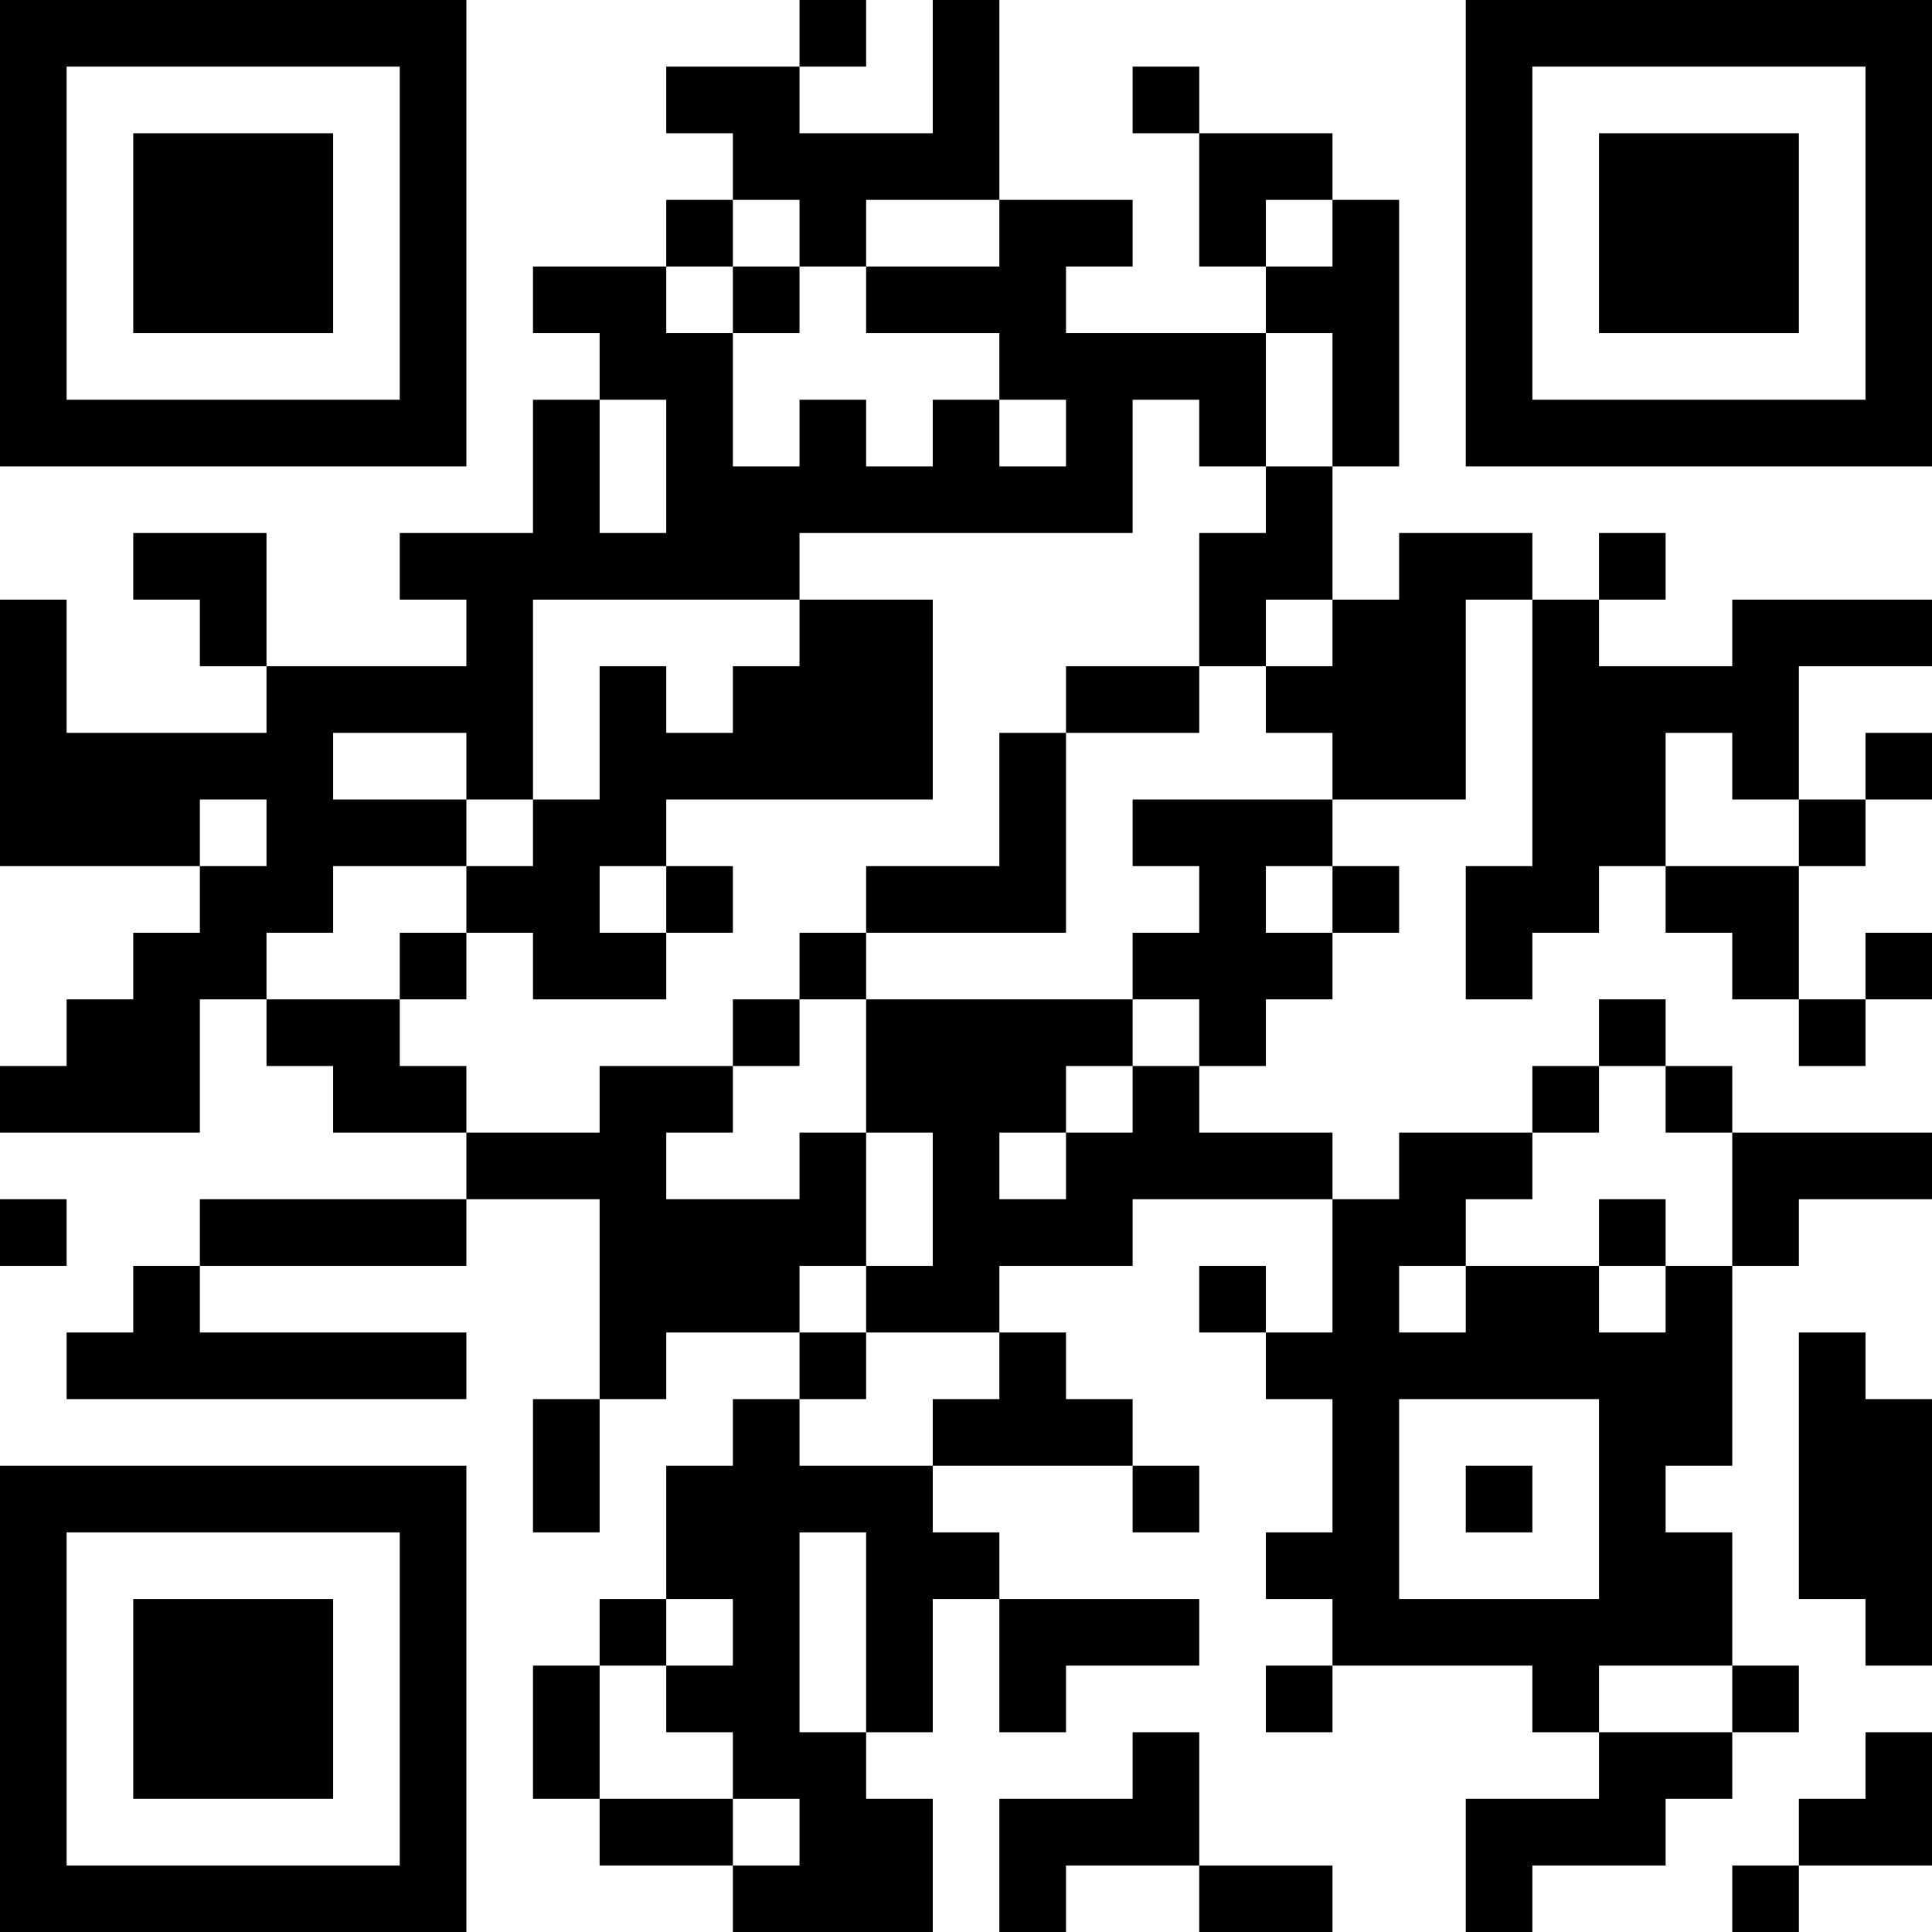 <?xml version="1.0" encoding="UTF-8"?>
<svg xmlns="http://www.w3.org/2000/svg" version="1.1" width="200" height="200" viewBox="0 0 200 200"><rect x="0" y="0" width="200" height="200" fill="#ffffff"/><g transform="scale(6.897)"><g transform="translate(0,0)"><path fill-rule="evenodd" d="M12 0L12 1L10 1L10 2L11 2L11 3L10 3L10 4L8 4L8 5L9 5L9 6L8 6L8 8L6 8L6 9L7 9L7 10L4 10L4 8L2 8L2 9L3 9L3 10L4 10L4 11L1 11L1 9L0 9L0 13L3 13L3 14L2 14L2 15L1 15L1 16L0 16L0 17L3 17L3 15L4 15L4 16L5 16L5 17L7 17L7 18L3 18L3 19L2 19L2 20L1 20L1 21L7 21L7 20L3 20L3 19L7 19L7 18L9 18L9 21L8 21L8 23L9 23L9 21L10 21L10 20L12 20L12 21L11 21L11 22L10 22L10 24L9 24L9 25L8 25L8 27L9 27L9 28L11 28L11 29L14 29L14 27L13 27L13 26L14 26L14 24L15 24L15 26L16 26L16 25L18 25L18 24L15 24L15 23L14 23L14 22L17 22L17 23L18 23L18 22L17 22L17 21L16 21L16 20L15 20L15 19L17 19L17 18L20 18L20 20L19 20L19 19L18 19L18 20L19 20L19 21L20 21L20 23L19 23L19 24L20 24L20 25L19 25L19 26L20 26L20 25L23 25L23 26L24 26L24 27L22 27L22 29L23 29L23 28L25 28L25 27L26 27L26 26L27 26L27 25L26 25L26 23L25 23L25 22L26 22L26 19L27 19L27 18L29 18L29 17L26 17L26 16L25 16L25 15L24 15L24 16L23 16L23 17L21 17L21 18L20 18L20 17L18 17L18 16L19 16L19 15L20 15L20 14L21 14L21 13L20 13L20 12L22 12L22 9L23 9L23 13L22 13L22 15L23 15L23 14L24 14L24 13L25 13L25 14L26 14L26 15L27 15L27 16L28 16L28 15L29 15L29 14L28 14L28 15L27 15L27 13L28 13L28 12L29 12L29 11L28 11L28 12L27 12L27 10L29 10L29 9L26 9L26 10L24 10L24 9L25 9L25 8L24 8L24 9L23 9L23 8L21 8L21 9L20 9L20 7L21 7L21 3L20 3L20 2L18 2L18 1L17 1L17 2L18 2L18 4L19 4L19 5L16 5L16 4L17 4L17 3L15 3L15 0L14 0L14 2L12 2L12 1L13 1L13 0ZM11 3L11 4L10 4L10 5L11 5L11 7L12 7L12 6L13 6L13 7L14 7L14 6L15 6L15 7L16 7L16 6L15 6L15 5L13 5L13 4L15 4L15 3L13 3L13 4L12 4L12 3ZM19 3L19 4L20 4L20 3ZM11 4L11 5L12 5L12 4ZM19 5L19 7L18 7L18 6L17 6L17 8L12 8L12 9L8 9L8 12L7 12L7 11L5 11L5 12L7 12L7 13L5 13L5 14L4 14L4 15L6 15L6 16L7 16L7 17L9 17L9 16L11 16L11 17L10 17L10 18L12 18L12 17L13 17L13 19L12 19L12 20L13 20L13 21L12 21L12 22L14 22L14 21L15 21L15 20L13 20L13 19L14 19L14 17L13 17L13 15L17 15L17 16L16 16L16 17L15 17L15 18L16 18L16 17L17 17L17 16L18 16L18 15L17 15L17 14L18 14L18 13L17 13L17 12L20 12L20 11L19 11L19 10L20 10L20 9L19 9L19 10L18 10L18 8L19 8L19 7L20 7L20 5ZM9 6L9 8L10 8L10 6ZM12 9L12 10L11 10L11 11L10 11L10 10L9 10L9 12L8 12L8 13L7 13L7 14L6 14L6 15L7 15L7 14L8 14L8 15L10 15L10 14L11 14L11 13L10 13L10 12L14 12L14 9ZM16 10L16 11L15 11L15 13L13 13L13 14L12 14L12 15L11 15L11 16L12 16L12 15L13 15L13 14L16 14L16 11L18 11L18 10ZM25 11L25 13L27 13L27 12L26 12L26 11ZM3 12L3 13L4 13L4 12ZM9 13L9 14L10 14L10 13ZM19 13L19 14L20 14L20 13ZM24 16L24 17L23 17L23 18L22 18L22 19L21 19L21 20L22 20L22 19L24 19L24 20L25 20L25 19L26 19L26 17L25 17L25 16ZM0 18L0 19L1 19L1 18ZM24 18L24 19L25 19L25 18ZM27 20L27 24L28 24L28 25L29 25L29 21L28 21L28 20ZM21 21L21 24L24 24L24 21ZM22 22L22 23L23 23L23 22ZM12 23L12 26L13 26L13 23ZM10 24L10 25L9 25L9 27L11 27L11 28L12 28L12 27L11 27L11 26L10 26L10 25L11 25L11 24ZM24 25L24 26L26 26L26 25ZM17 26L17 27L15 27L15 29L16 29L16 28L18 28L18 29L20 29L20 28L18 28L18 26ZM28 26L28 27L27 27L27 28L26 28L26 29L27 29L27 28L29 28L29 26ZM0 0L0 7L7 7L7 0ZM1 1L1 6L6 6L6 1ZM2 2L2 5L5 5L5 2ZM22 0L22 7L29 7L29 0ZM23 1L23 6L28 6L28 1ZM24 2L24 5L27 5L27 2ZM0 22L0 29L7 29L7 22ZM1 23L1 28L6 28L6 23ZM2 24L2 27L5 27L5 24Z" fill="#000000"/></g></g></svg>
